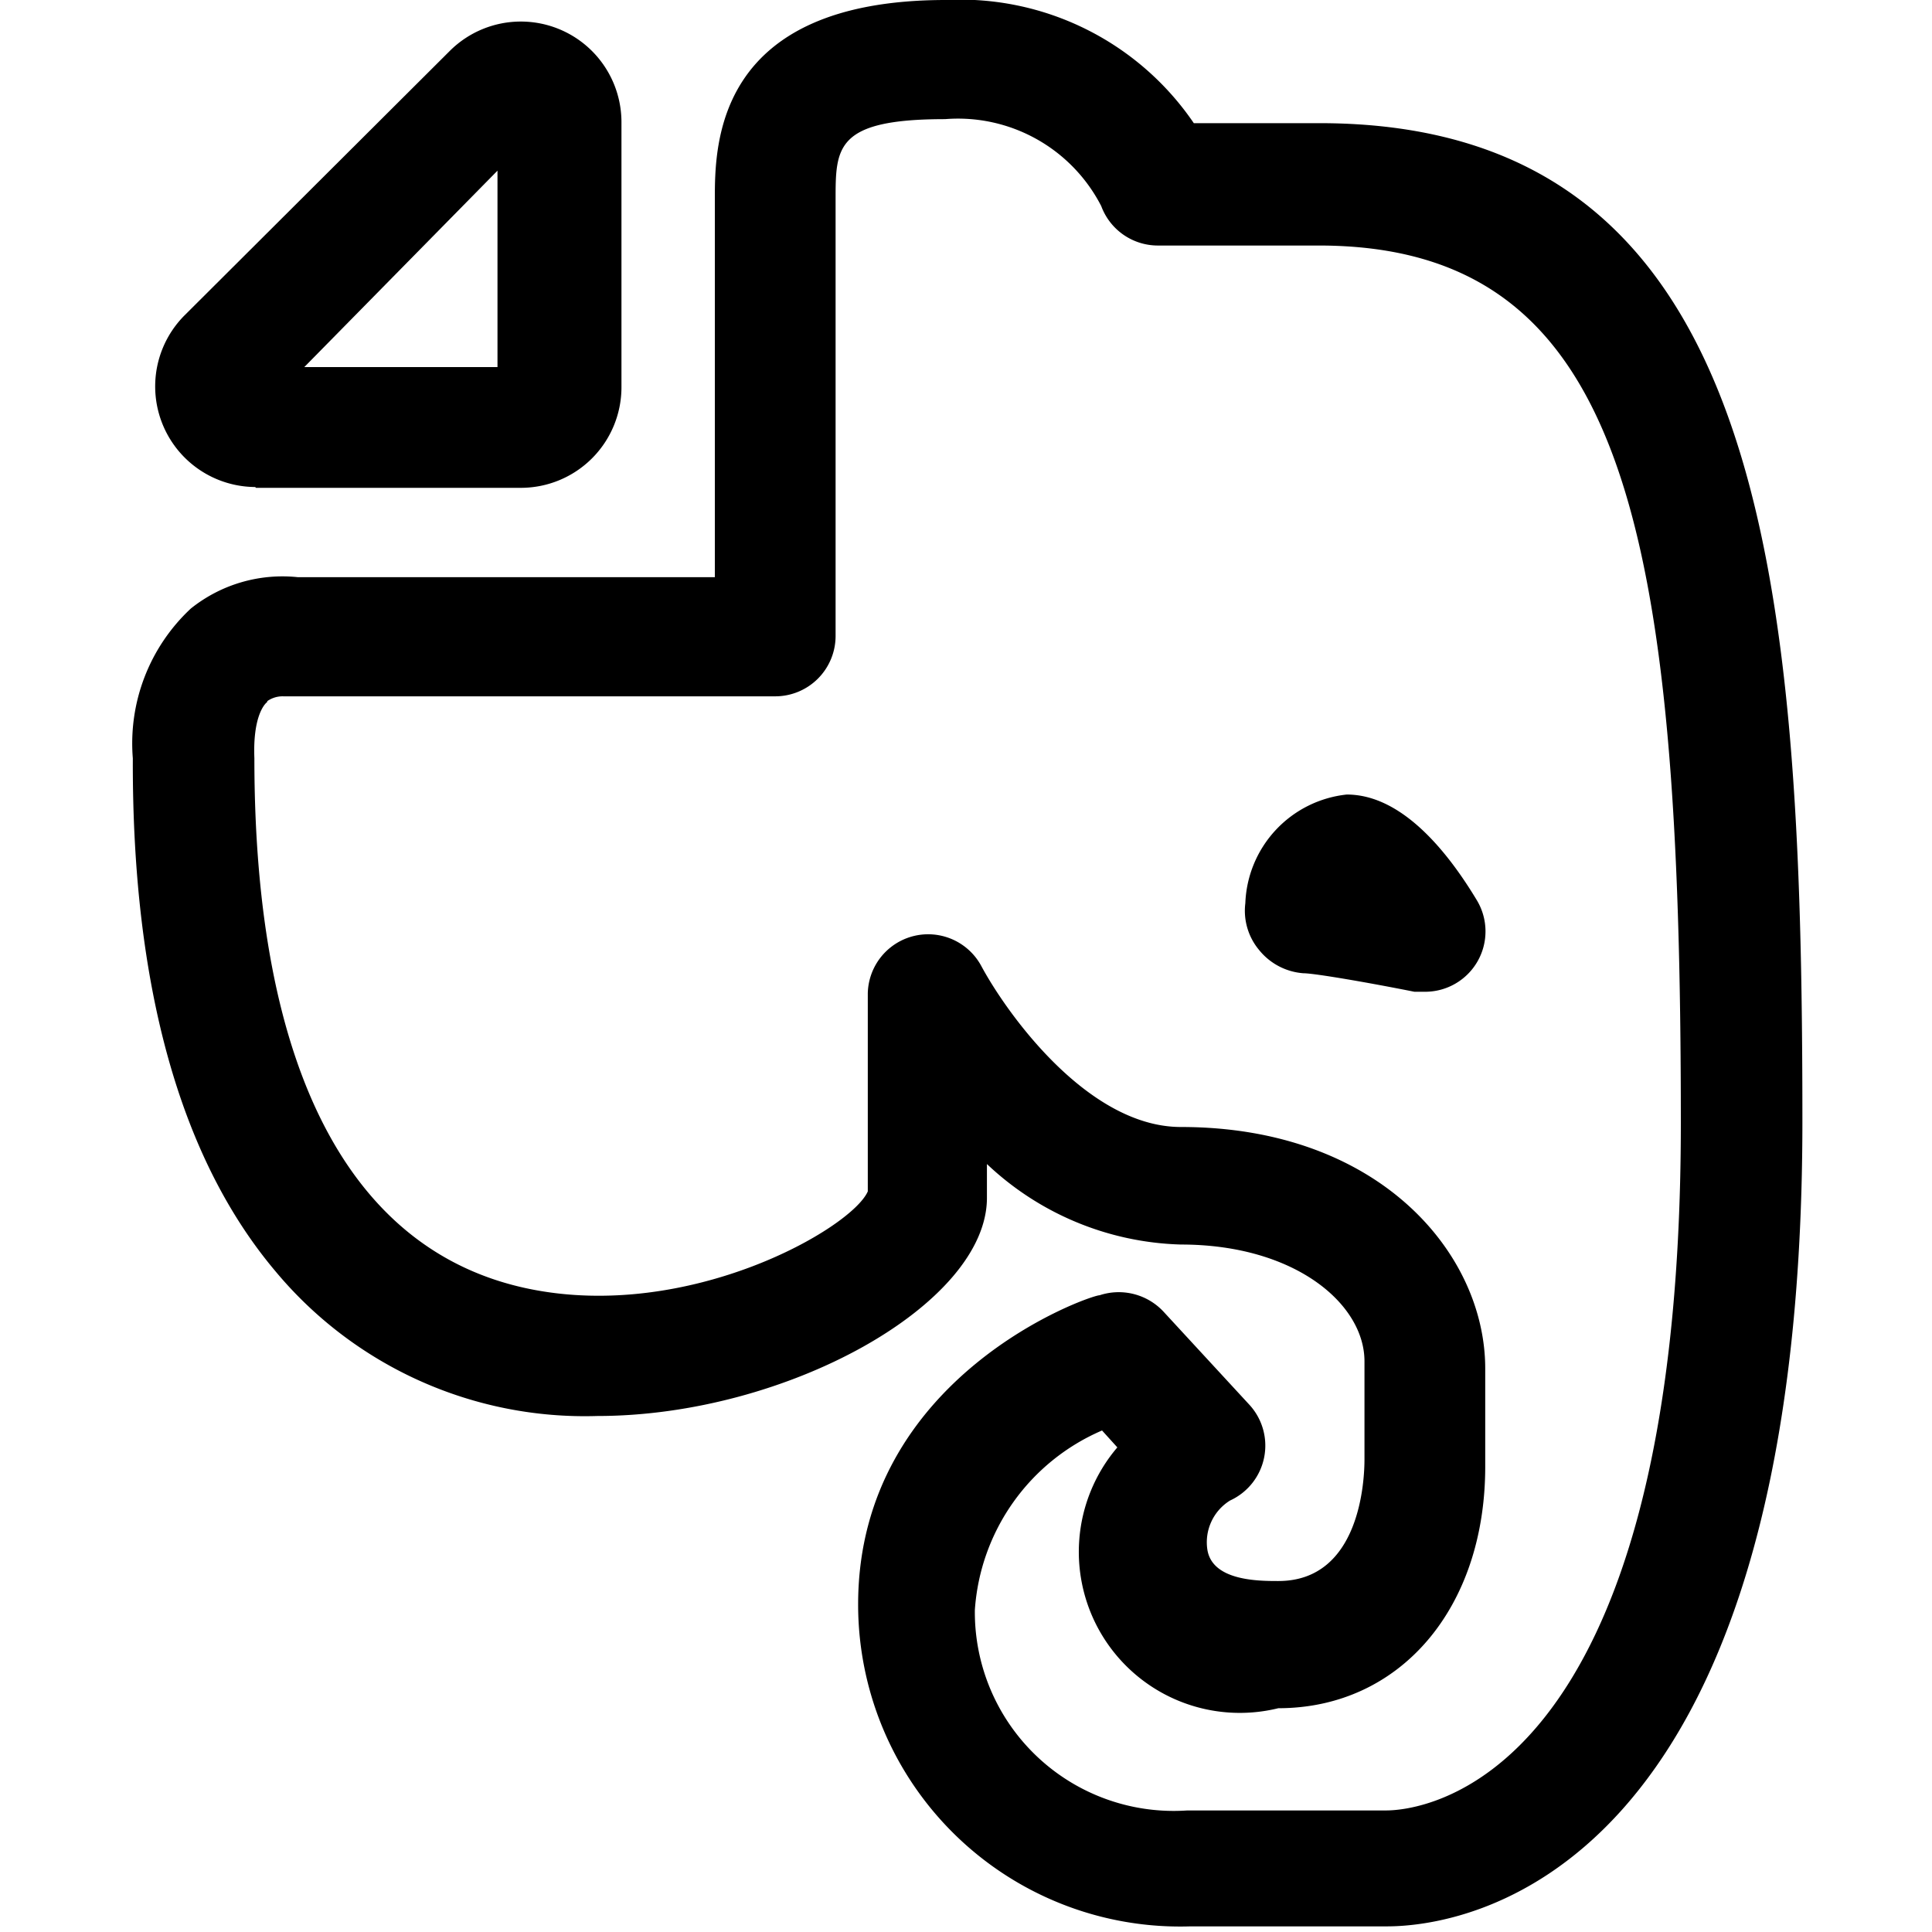 <svg id="Outline_Version" data-name="Outline Version" xmlns="http://www.w3.org/2000/svg" viewBox="0 0 24 24"><title>professional-tool-evernote</title><path d="M16.19,12.09c.14,0,.83.12,1.38.23h.14a.75.75,0,0,0,.64-1.13c-.36-.6-.93-1.32-1.62-1.32a1.41,1.41,0,0,0-1.26,1.35.76.76,0,0,0,.17.58A.78.78,0,0,0,16.19,12.09Z"/><path d="M3.42,15.79a5,5,0,0,0,4,1.8c2.35,0,4.84-1.39,4.84-2.71,0-.13,0-.27,0-.42a3.65,3.65,0,0,0,2.41,1c1.42,0,2.28.74,2.28,1.45v1.22c0,.25-.05,1.51-1.07,1.51-.24,0-.81,0-.88-.38a.61.61,0,0,1,.28-.62.75.75,0,0,0,.24-1.19l-1.07-1.16a.76.76,0,0,0-.79-.2c-.12,0-3,1-3,3.84a4,4,0,0,0,4.13,4h2.44c.86,0,5.16-.48,5.16-10,0-6.78-.45-12.4-6-12.4H14.83A3.51,3.51,0,0,0,11.75,0C8.88,0,8.88,1.8,8.88,2.48V7.17H3.7a1.82,1.82,0,0,0-1.33.39,2.29,2.29,0,0,0-.72,1.86C1.64,12.25,2.24,14.39,3.42,15.79Zm-.1-7.08a.33.33,0,0,1,.2-.06H9.63a.75.75,0,0,0,.75-.75V2.48c0-.65,0-1,1.36-1a2,2,0,0,1,1.94,1.08.75.75,0,0,0,.7.49h2c3.82,0,4.5,3.51,4.5,10.9,0,8.3-3.29,8.54-3.66,8.54H14.75A2.47,2.47,0,0,1,12.11,20a2.62,2.62,0,0,1,1.58-2.23l.19.21a2,2,0,0,0,2,3.24c1.51,0,2.57-1.24,2.57-3V17c0-1.43-1.32-3-3.78-3-1.17,0-2.18-1.44-2.48-2a.75.75,0,0,0-1.41.34s0,1.53,0,2.46c-.2.46-2.22,1.62-4.21,1.21-2.23-.46-3.41-2.74-3.41-6.59C3.14,8.91,3.28,8.75,3.32,8.72Z"/><path d="M3.18,6.06H6.47A1.25,1.25,0,0,0,7.72,4.81V1.51A1.25,1.25,0,0,0,5.59.63L2.29,3.92a1.25,1.25,0,0,0,.88,2.13Zm3-3.94V4.56H3.78Z"/></svg>